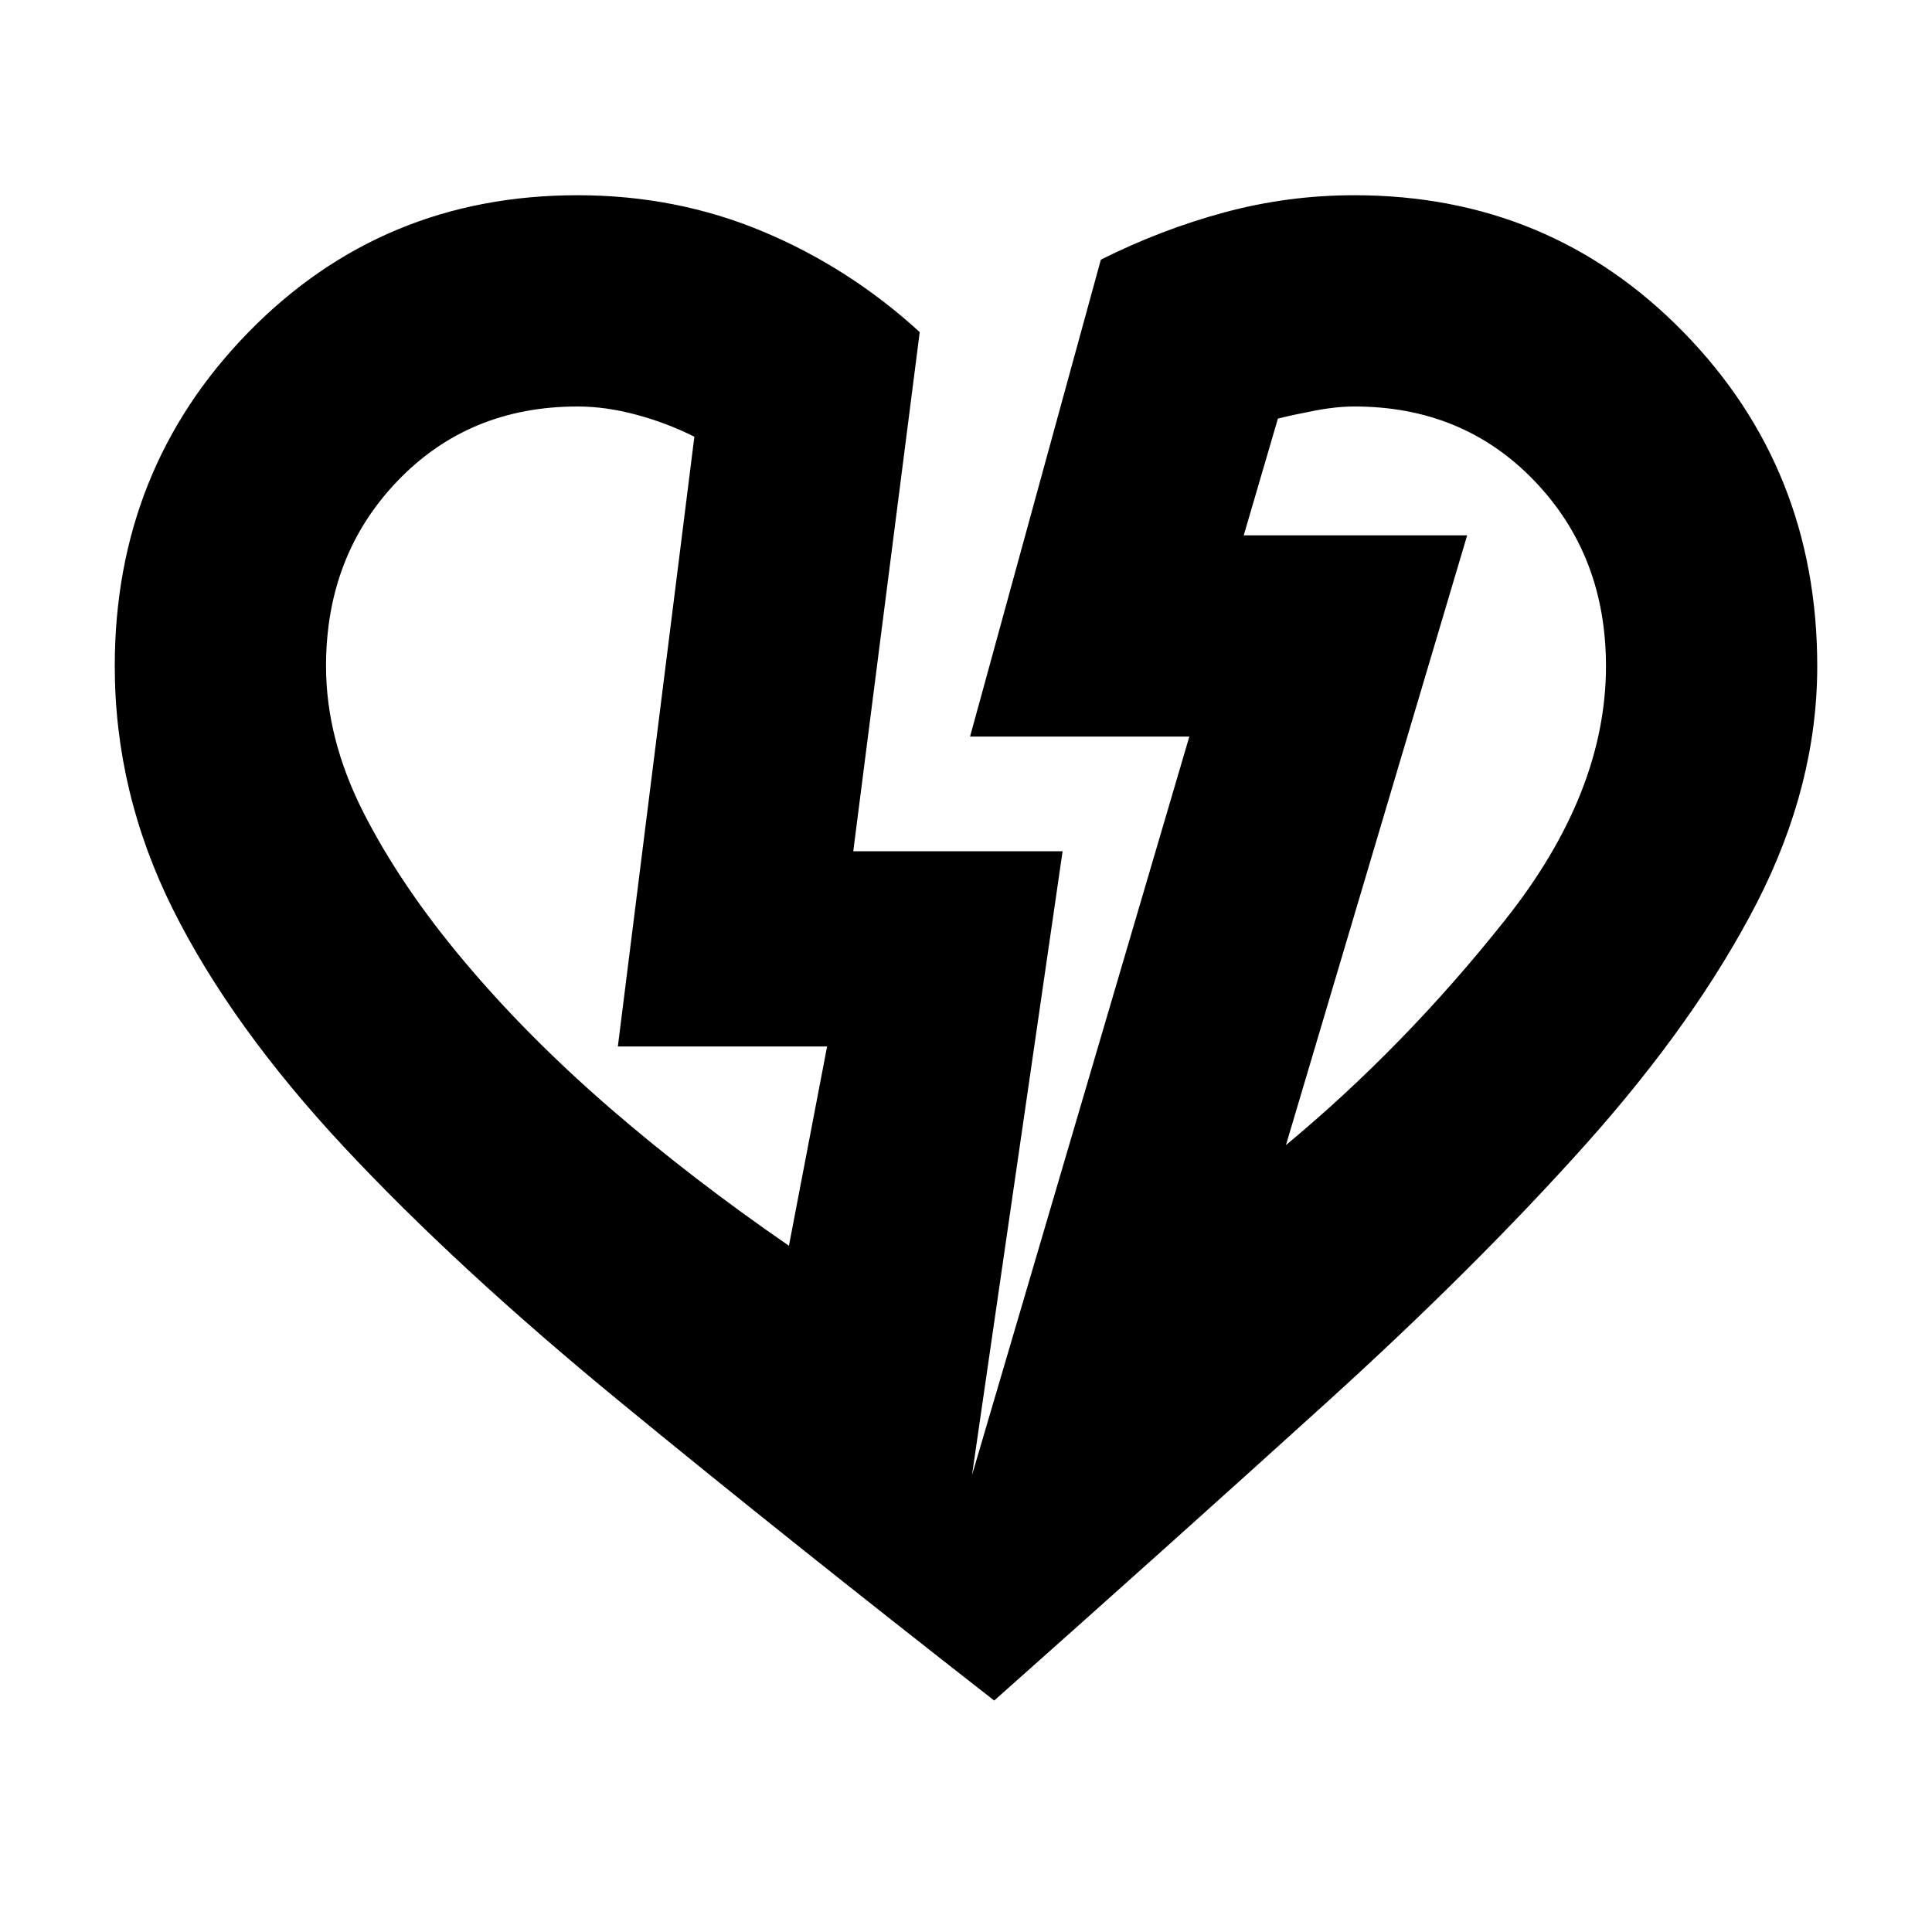 <svg xmlns="http://www.w3.org/2000/svg" height="20" width="20"><path d="M10.292 17.604q-2.188-1.708-3.875-3.094-1.688-1.385-2.855-2.635-1.166-1.25-1.77-2.458-.604-1.209-.604-2.521 0-2.042 1.385-3.458 1.385-1.417 3.406-1.417 1.021 0 1.917.375.896.375 1.625 1.042l-.688 5.374H11l-.938 6.459 2.25-7.646h-2.27l1.354-4.937q.625-.313 1.281-.49.656-.177 1.344-.177 2.021 0 3.406 1.417 1.385 1.416 1.385 3.458 0 1.229-.624 2.448-.626 1.218-1.771 2.5-1.146 1.281-2.698 2.687-1.552 1.407-3.427 3.073Zm-2.125-4.708.395-2.063H6.396l.792-6.312q-.292-.146-.605-.229-.312-.084-.604-.084-1.125 0-1.864.771-.74.771-.74 1.917 0 .75.385 1.51.386.761 1.042 1.542t1.51 1.521q.855.739 1.855 1.427Zm5.145-1.042q1.23-1.021 2.271-2.333 1.042-1.313 1.042-2.625 0-1.146-.74-1.917-.739-.771-1.864-.771-.188 0-.406.042-.219.042-.386.083l-.354 1.209h2.313Zm1.876-6.312Zm-8.792 5.291Z"/></svg>